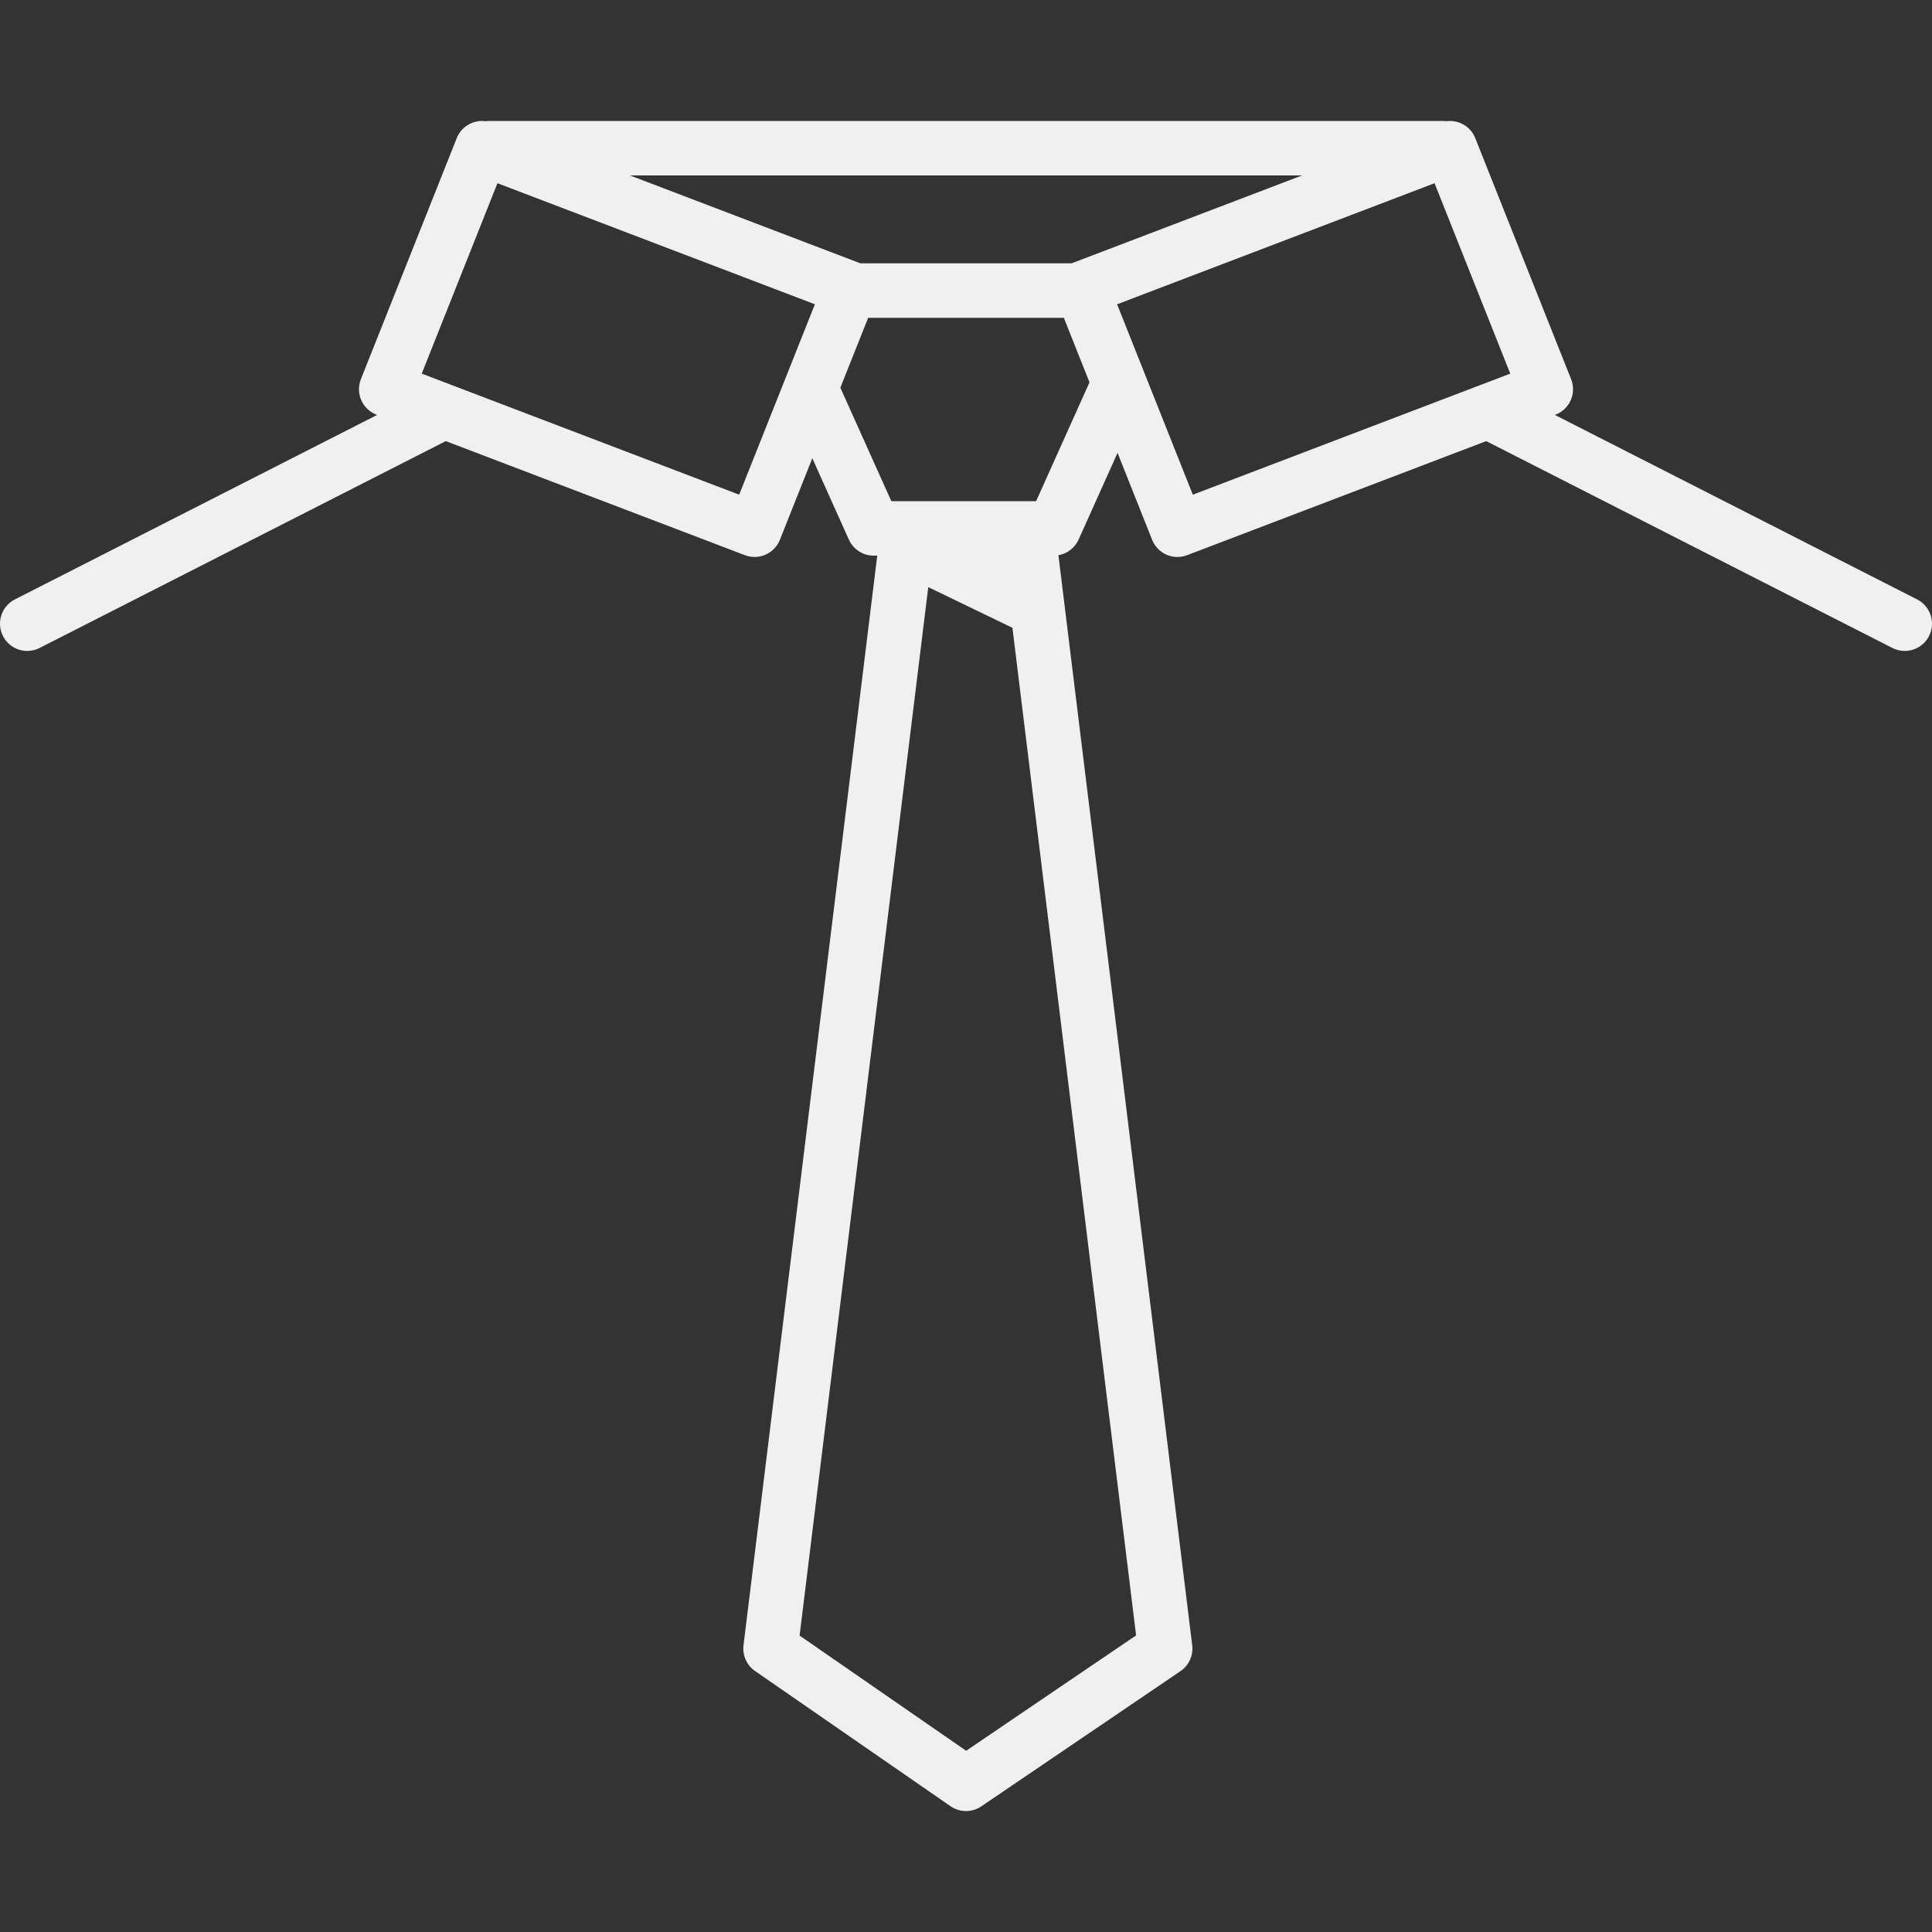 <?xml version="1.0" encoding="iso-8859-1"?>
<!-- Generator: Adobe Illustrator 18.0.0, SVG Export Plug-In . SVG Version: 6.00 Build 0)  -->
<!DOCTYPE svg PUBLIC "-//W3C//DTD SVG 1.1//EN" "http://www.w3.org/Graphics/SVG/1.1/DTD/svg11.dtd">
<svg version="1.1" id="Capa_1" xmlns="http://www.w3.org/2000/svg" xmlns:xlink="http://www.w3.org/1999/xlink" x="0px" y="0px"
	 viewBox="0 0 425.448 425.448" style="enable-background:new 0 0 425.448 425.448;" xml:space="preserve">
<rect x="0" y="0" width="425.448" height="425.448" fill="#333333" stroke="none"/>
<path style="fill:#f0f0f0;" d="M422.169,131.995l-79.767-40.622l0.135-0.052c1.501-0.572,2.709-1.723,3.355-3.192
	c0.646-1.471,0.676-3.139,0.083-4.631l-21.105-53.08c-1.04-2.615-3.717-4.091-6.393-3.723c-0.265-0.035-0.533-0.061-0.808-0.061
	H107.779c-0.275,0-0.544,0.025-0.81,0.061c-2.675-0.367-5.35,1.107-6.39,3.723l-21.107,53.08c-0.594,1.492-0.564,3.16,0.082,4.631
	c0.646,1.47,1.854,2.62,3.355,3.192l0.135,0.052L3.279,131.995c-2.953,1.504-4.128,5.116-2.624,8.069
	c1.059,2.081,3.167,3.278,5.352,3.278c0.916,0,1.846-0.21,2.718-0.654l89.394-45.525c0.015-0.008,0.029-0.018,0.044-0.025
	l65.865,25.117c0.703,0.268,1.425,0.396,2.136,0.396c2.388,0,4.643-1.435,5.577-3.785l7.14-17.953l8.046,17.91
	c0.968,2.155,3.111,3.541,5.473,3.541h0.777l-29.449,239.949c-0.272,2.214,0.707,4.396,2.542,5.665l43.042,29.771
	c1.026,0.71,2.22,1.065,3.413,1.065c1.176,0,2.352-0.345,3.37-1.036l43.858-29.771c1.861-1.263,2.859-3.462,2.585-5.694
	l-29.461-240.048c1.938-0.339,3.618-1.607,4.442-3.442l8.579-19.098l7.611,19.141c0.934,2.35,3.189,3.785,5.577,3.785
	c0.711,0,1.433-0.128,2.136-0.396l65.865-25.117c0.016,0.008,0.029,0.018,0.044,0.025l89.395,45.525
	c0.872,0.444,1.802,0.654,2.718,0.654c2.185,0,4.292-1.197,5.352-3.278C426.297,137.111,425.122,133.499,422.169,131.995z
	 M236.039,57.963c-0.013,0.005-0.024,0.014-0.037,0.019h-46.555c-0.013-0.005-0.024-0.014-0.037-0.019l-50.684-19.329h147.996
	L236.039,57.963z M162.775,108.934L92.871,82.277l16.673-41.929l69.903,26.659L162.775,108.934z M212.756,385.54l-36.676-25.368
	l28.336-230.879l18.532,8.956l27.232,221.887L212.756,385.54z M228.162,110.363h-31.881l-11.225-24.984l6.123-15.396h43.091
	l5.65,14.208L228.162,110.363z M246.001,67.007l69.904-26.659l16.671,41.929l-69.904,26.657L246.001,67.007z"/>
<g>
</g>
<g>
</g>
<g>
</g>
<g>
</g>
<g>
</g>
<g>
</g>
<g>
</g>
<g>
</g>
<g>
</g>
<g>
</g>
<g>
</g>
<g>
</g>
<g>
</g>
<g>
</g>
<g>
</g>
</svg>
